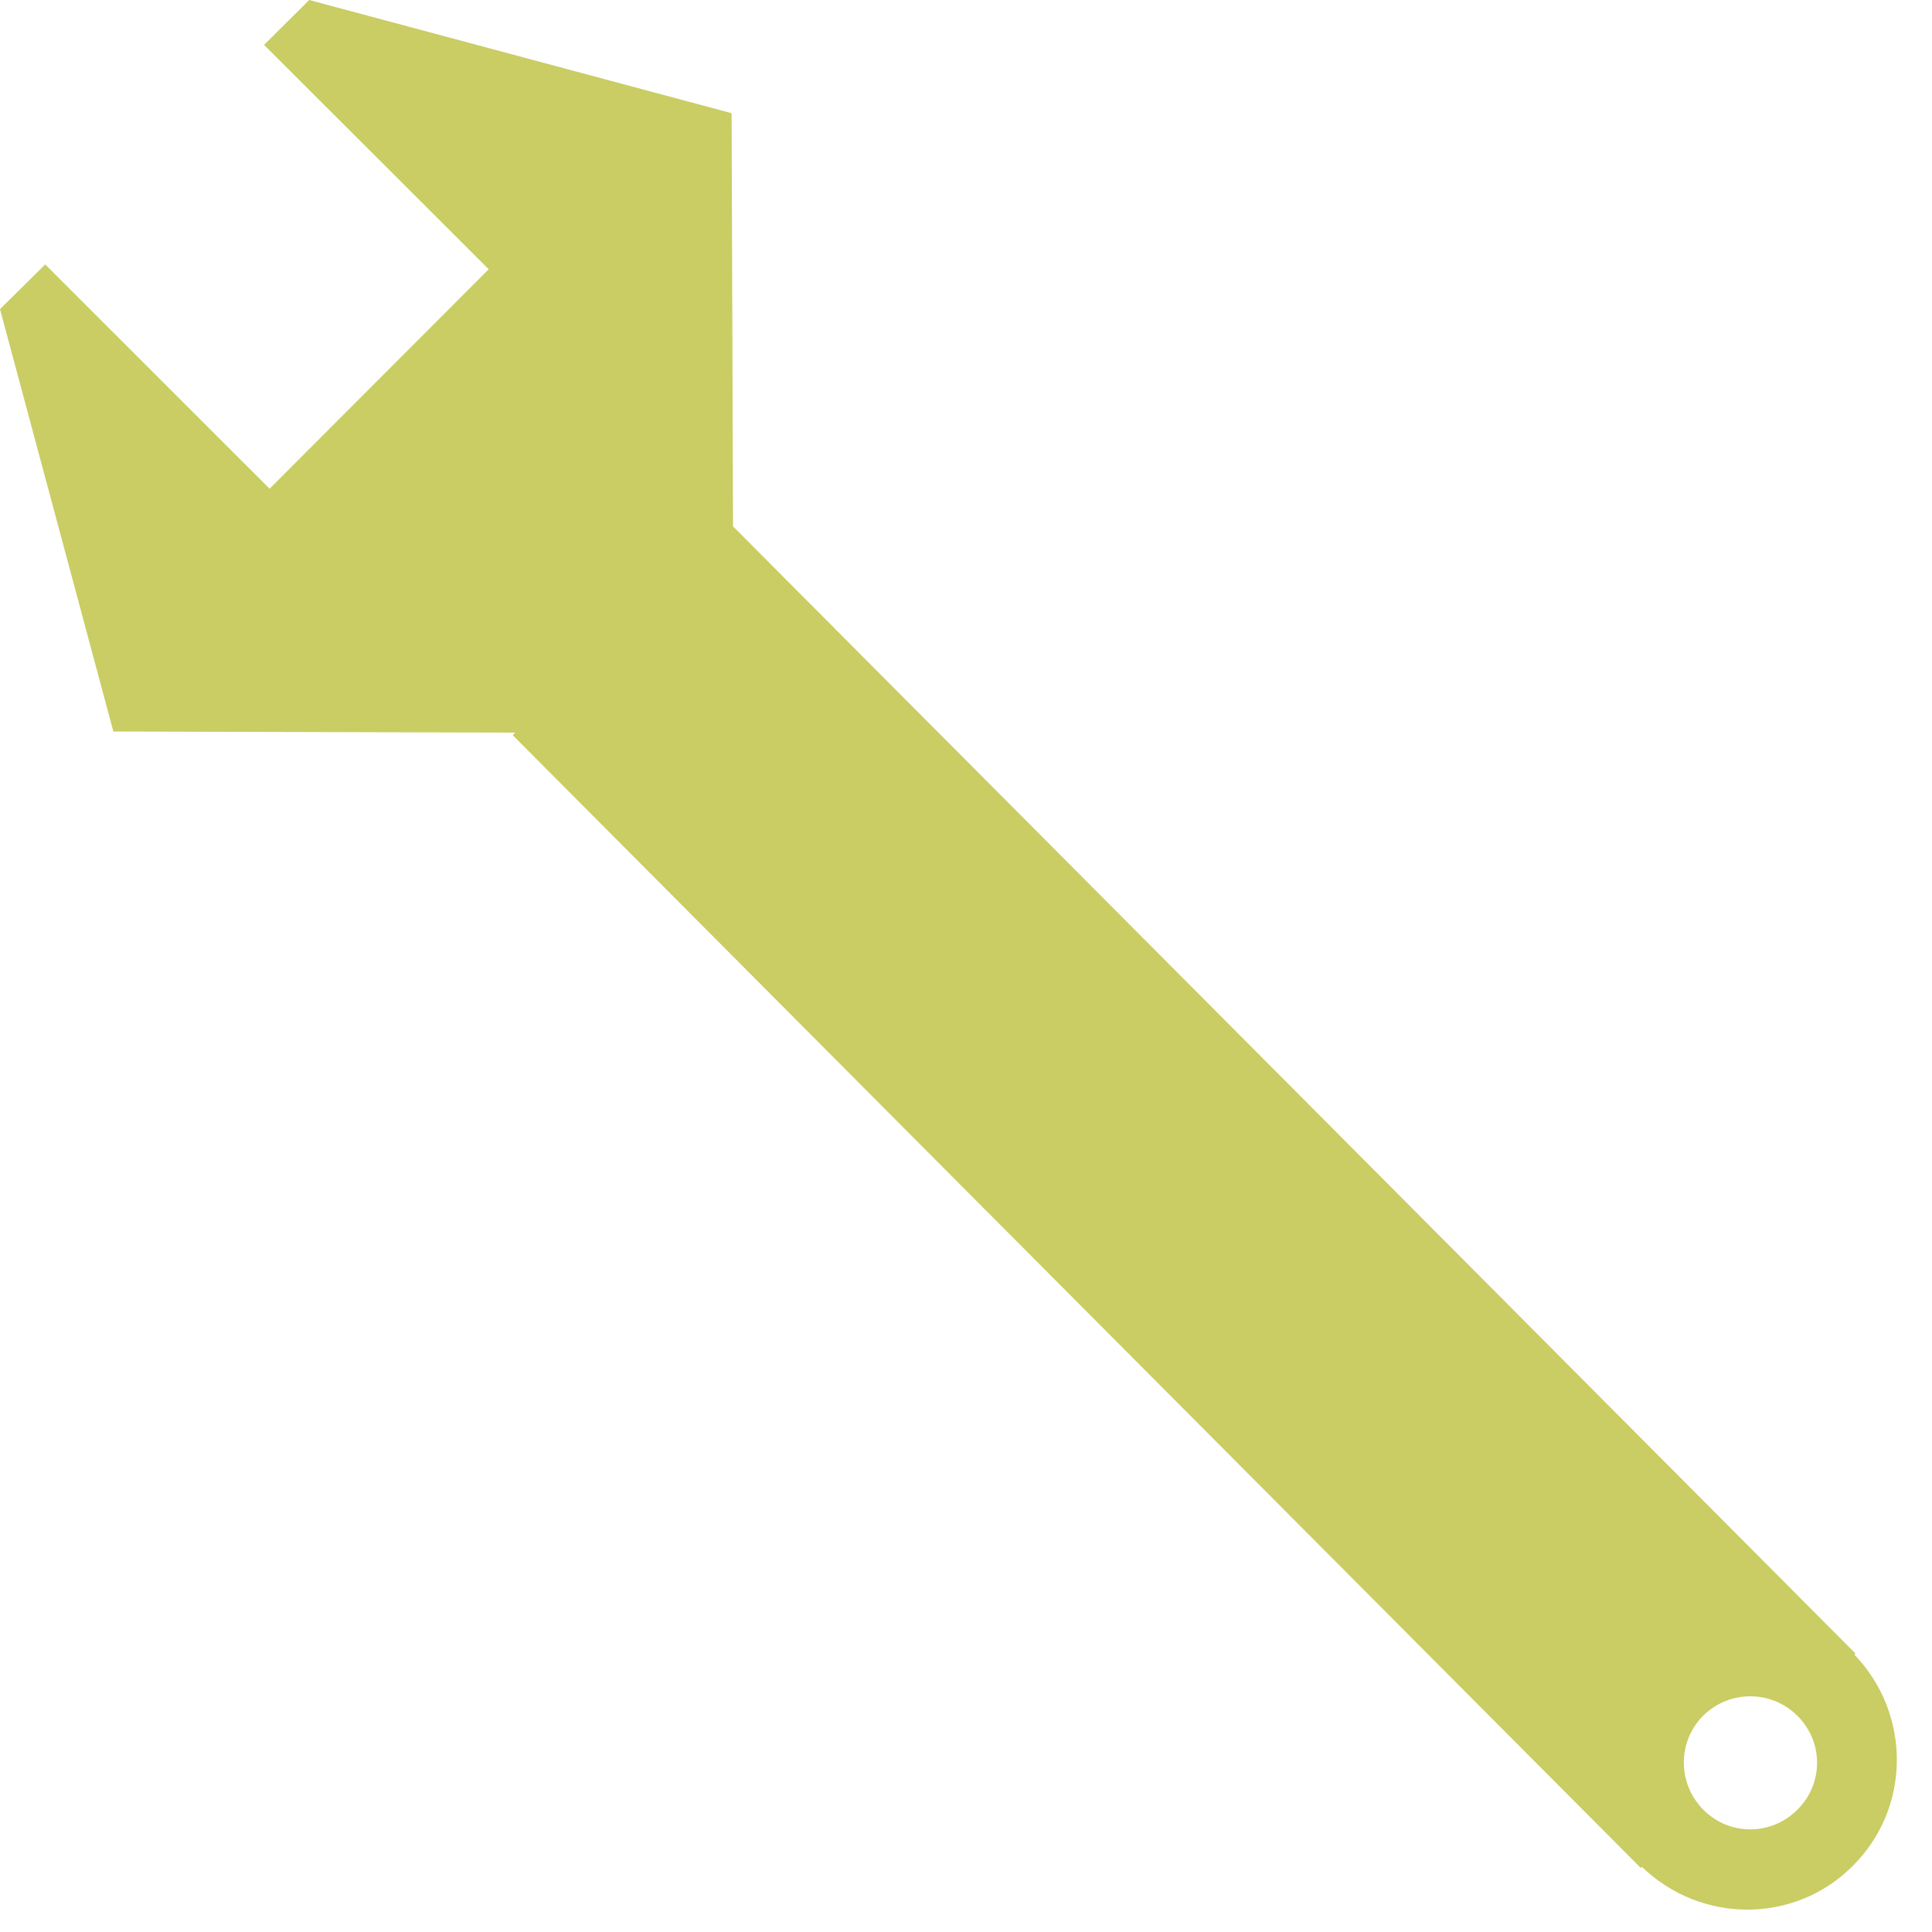 <?xml version="1.0" encoding="utf-8"?>
<!-- Generator: Adobe Illustrator 15.0.0, SVG Export Plug-In  -->
<!DOCTYPE svg PUBLIC "-//W3C//DTD SVG 1.1//EN" "http://www.w3.org/Graphics/SVG/1.1/DTD/svg11.dtd">
<svg version="1.1"
	 xmlns="http://www.w3.org/2000/svg" xmlns:xlink="http://www.w3.org/1999/xlink" xmlns:a="http://ns.adobe.com/AdobeSVGViewerExtensions/3.0/"
	 x="0px" y="0px" width="22px" height="22px" viewBox="0 0 22 22" enable-background="new 0 0 22 22" xml:space="preserve">
<defs>
</defs>
<path fill="#C9CD63" d="M11.895,9.556L8.347,5.994L8.331,1.289L3.521,0L3.007,0.511l2.558,2.555L3.07,5.565L0.515,3.011L0,3.52
	l1.291,4.81l4.575,0.012l-0.027,0.03l3.613,3.629 M9.452,12.001l9.231,9.269l0.015-0.011c0.672,0.65,1.743,0.651,2.401-0.013
	c0.664-0.661,0.666-1.73,0.016-2.406l0.016-0.009l-9.236-9.275 M20.467,20.607c-0.296,0.298-0.773,0.301-1.072,0
	c-0.291-0.295-0.297-0.771-0.002-1.069c0.301-0.296,0.776-0.296,1.074,0C20.766,19.833,20.766,20.313,20.467,20.607z"/>
</svg>
